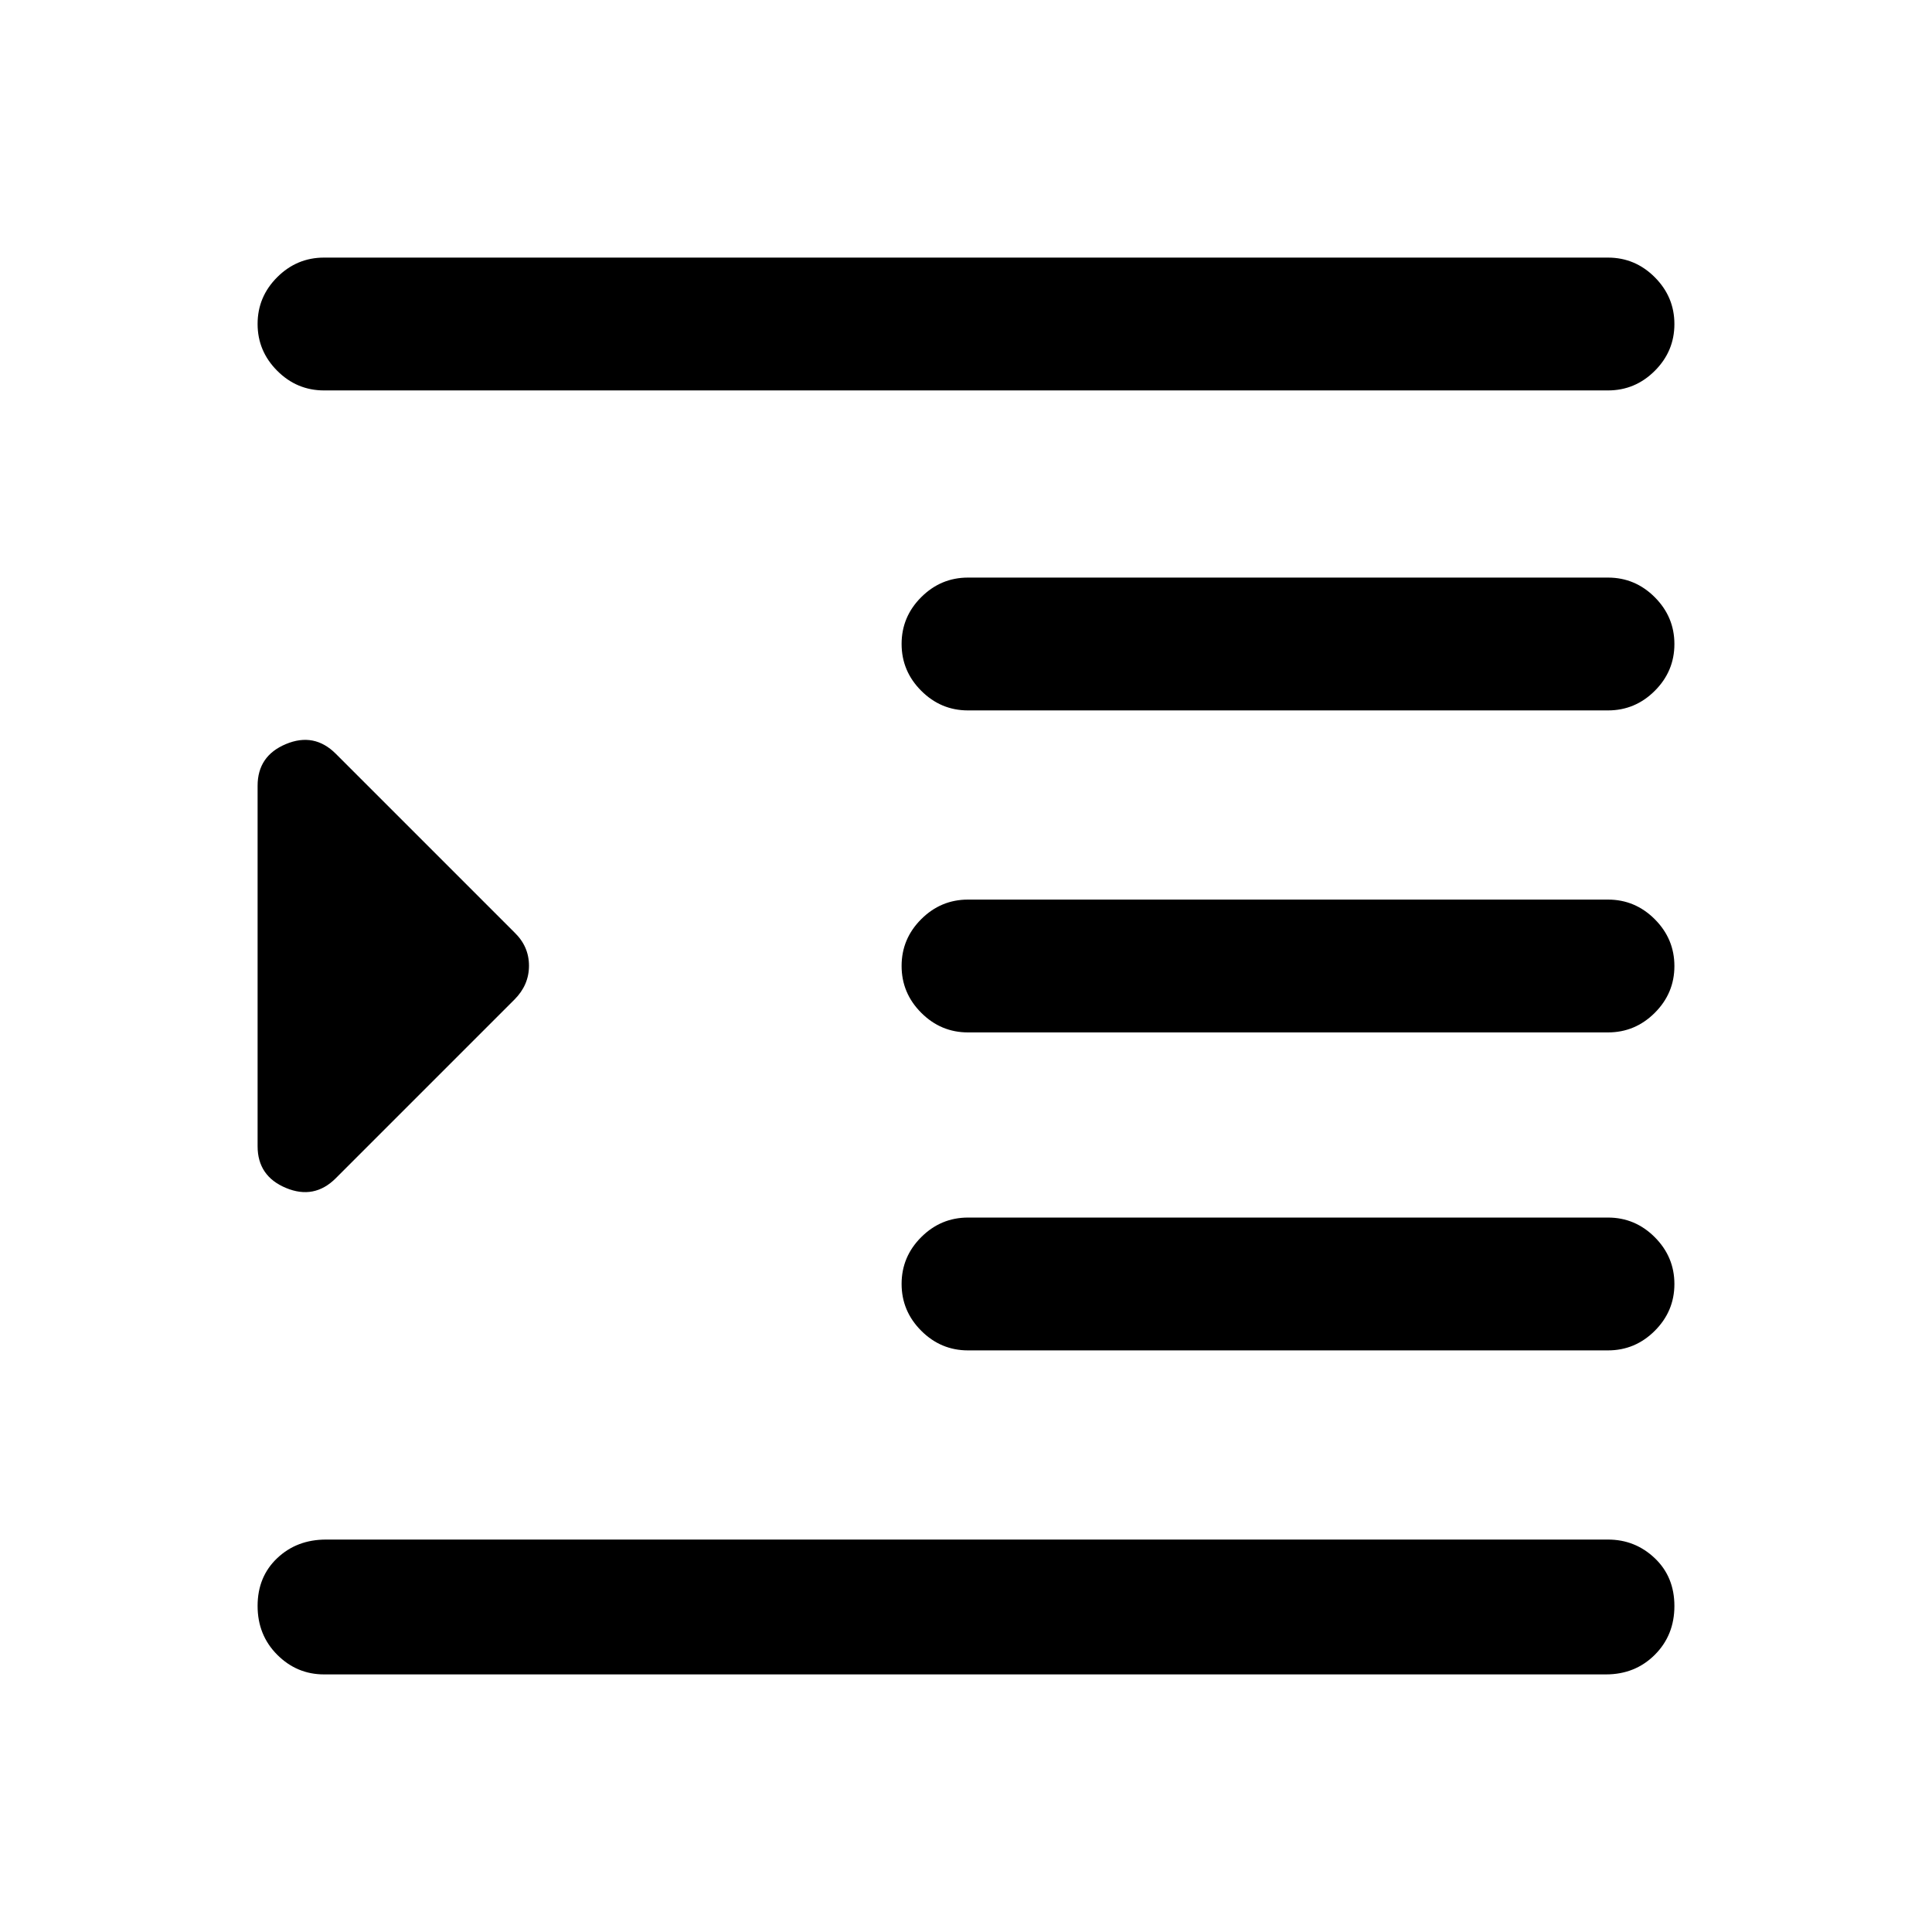 <svg xmlns="http://www.w3.org/2000/svg" height="24" viewBox="0 -960 960 960" width="24"><path d="M161-128q-13.5 0-23.25-9.76T128-162.03q0-14.51 9.75-23.74Q147.5-195 162-195h637q13.5 0 23.25 9.26t9.75 23.77q0 14.51-9.75 24.24Q812.5-128 798-128H161Zm320-161q-13.5 0-23.25-9.76T448-322.03q0-13.51 9.75-23.24Q467.5-355 481-355h318q13.5 0 23.25 9.76t9.75 23.27q0 13.51-9.75 23.24Q812.5-289 799-289H481Zm0-158q-13.5 0-23.25-9.76T448-480.03q0-13.51 9.75-23.24Q467.5-513 481-513h318q13.5 0 23.25 9.76t9.75 23.27q0 13.51-9.75 23.24Q812.5-447 799-447H481Zm0-160q-13.5 0-23.25-9.76T448-640.03q0-13.51 9.75-23.24Q467.5-673 481-673h318q13.5 0 23.25 9.76t9.75 23.27q0 13.51-9.75 23.24Q812.5-607 799-607H481ZM161-766q-13.5 0-23.25-9.76T128-799.03q0-13.51 9.75-23.24Q147.5-832 161-832h638q13.5 0 23.25 9.76t9.75 23.27q0 13.51-9.75 23.24Q812.5-766 799-766H161Zm5.85 391.46q-10.7 10.69-24.77 4.82Q128-375.6 128-390.46v-179.08q0-14.86 14.08-20.74 14.07-5.87 24.77 4.82l88.77 88.77q7.23 6.95 7.23 16.55 0 9.6-7.23 16.83l-88.77 88.77Z"/></svg>